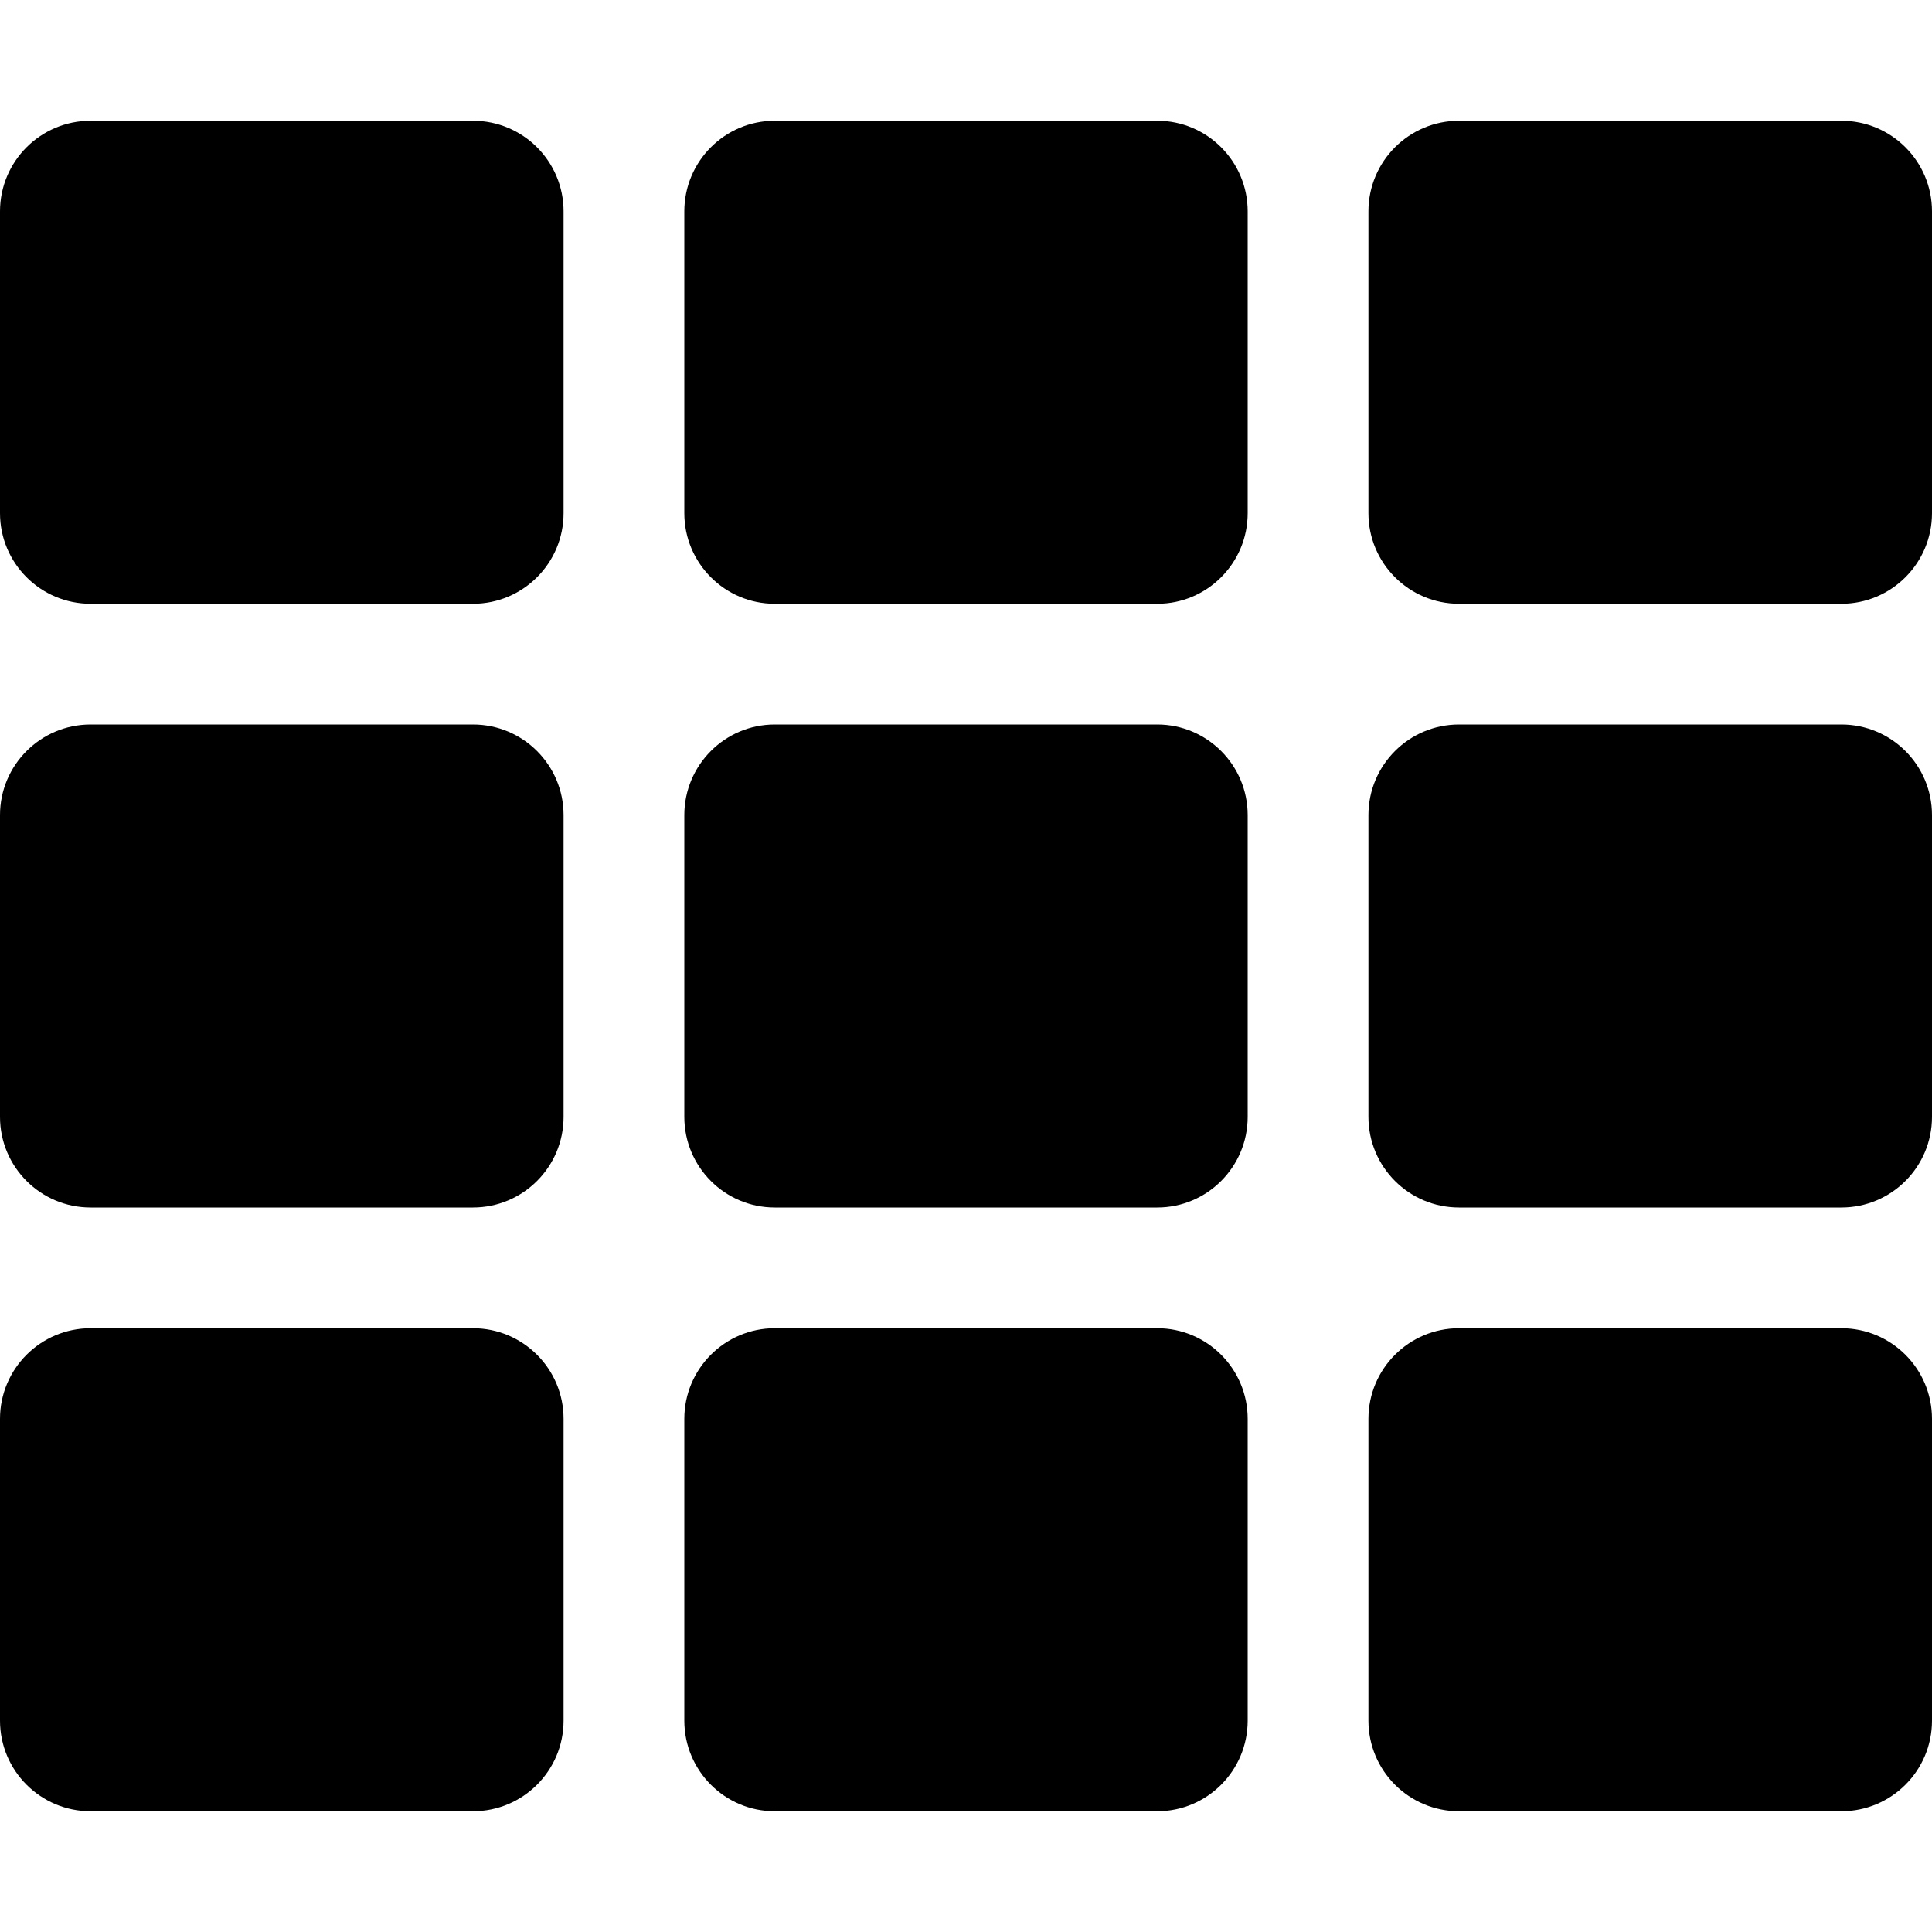 <svg height="1000" width="1000" xmlns="http://www.w3.org/2000/svg"><path d="M291.7 109.4v156.2c0 25.9 -21 46.9 -46.9 46.9H46.9C21 312.5 0 291.5 0 265.6V109.4C0 83.5 21 62.5 46.9 62.5h197.9c25.9 0 46.9 21 46.9 46.9zm354.1 468.7V421.9C645.8 396 624.8 375 599 375H401c-25.8 0 -46.8 21 -46.8 46.9v156.2c0 25.9 21 46.9 46.8 46.9h198c25.8 0 46.8 -21 46.8 -46.9zm62.5 -468.7v156.2c0 25.9 21 46.9 46.9 46.9h197.9c25.9 0 46.9 -21 46.9 -46.9V109.4c0 -25.9 -21 -46.9 -46.9 -46.9H755.2c-25.9 0 -46.9 21 -46.9 46.9zm-62.5 156.2V109.4c0 -25.9 -21 -46.9 -46.8 -46.9H401c-25.8 0 -46.8 21 -46.8 46.9v156.2c0 25.9 21 46.9 46.8 46.9h198c25.8 0 46.8 -21 46.8 -46.9zM244.8 375H46.9C21 375 0 396 0 421.9v156.2C0 604 21 625 46.9 625h197.9c25.9 0 46.9 -21 46.9 -46.9V421.9c0 -25.9 -21 -46.9 -46.9 -46.9zM0 734.4v156.2c0 25.9 21 46.9 46.9 46.9h197.9c25.9 0 46.9 -21 46.9 -46.9V734.4c0 -25.9 -21 -46.9 -46.9 -46.9H46.9C21 687.5 0 708.5 0 734.4zM755.2 625h197.9c25.9 0 46.9 -21 46.9 -46.9V421.9C1000 396 979 375 953.1 375H755.2c-25.9 0 -46.9 21 -46.9 46.9v156.2c0 25.9 21 46.9 46.9 46.9zm0 312.5h197.9c25.9 0 46.9 -21 46.9 -46.9V734.4c0 -25.9 -21 -46.9 -46.9 -46.9H755.2c-25.9 0 -46.9 21 -46.9 46.9v156.2c0 25.9 21 46.9 46.9 46.9zm-401 -203.1v156.2c0 25.9 21 46.9 46.8 46.9h198c25.8 0 46.8 -21 46.8 -46.9V734.4c0 -25.9 -21 -46.9 -46.8 -46.9H401c-25.8 0 -46.8 21 -46.8 46.9z"/></svg>